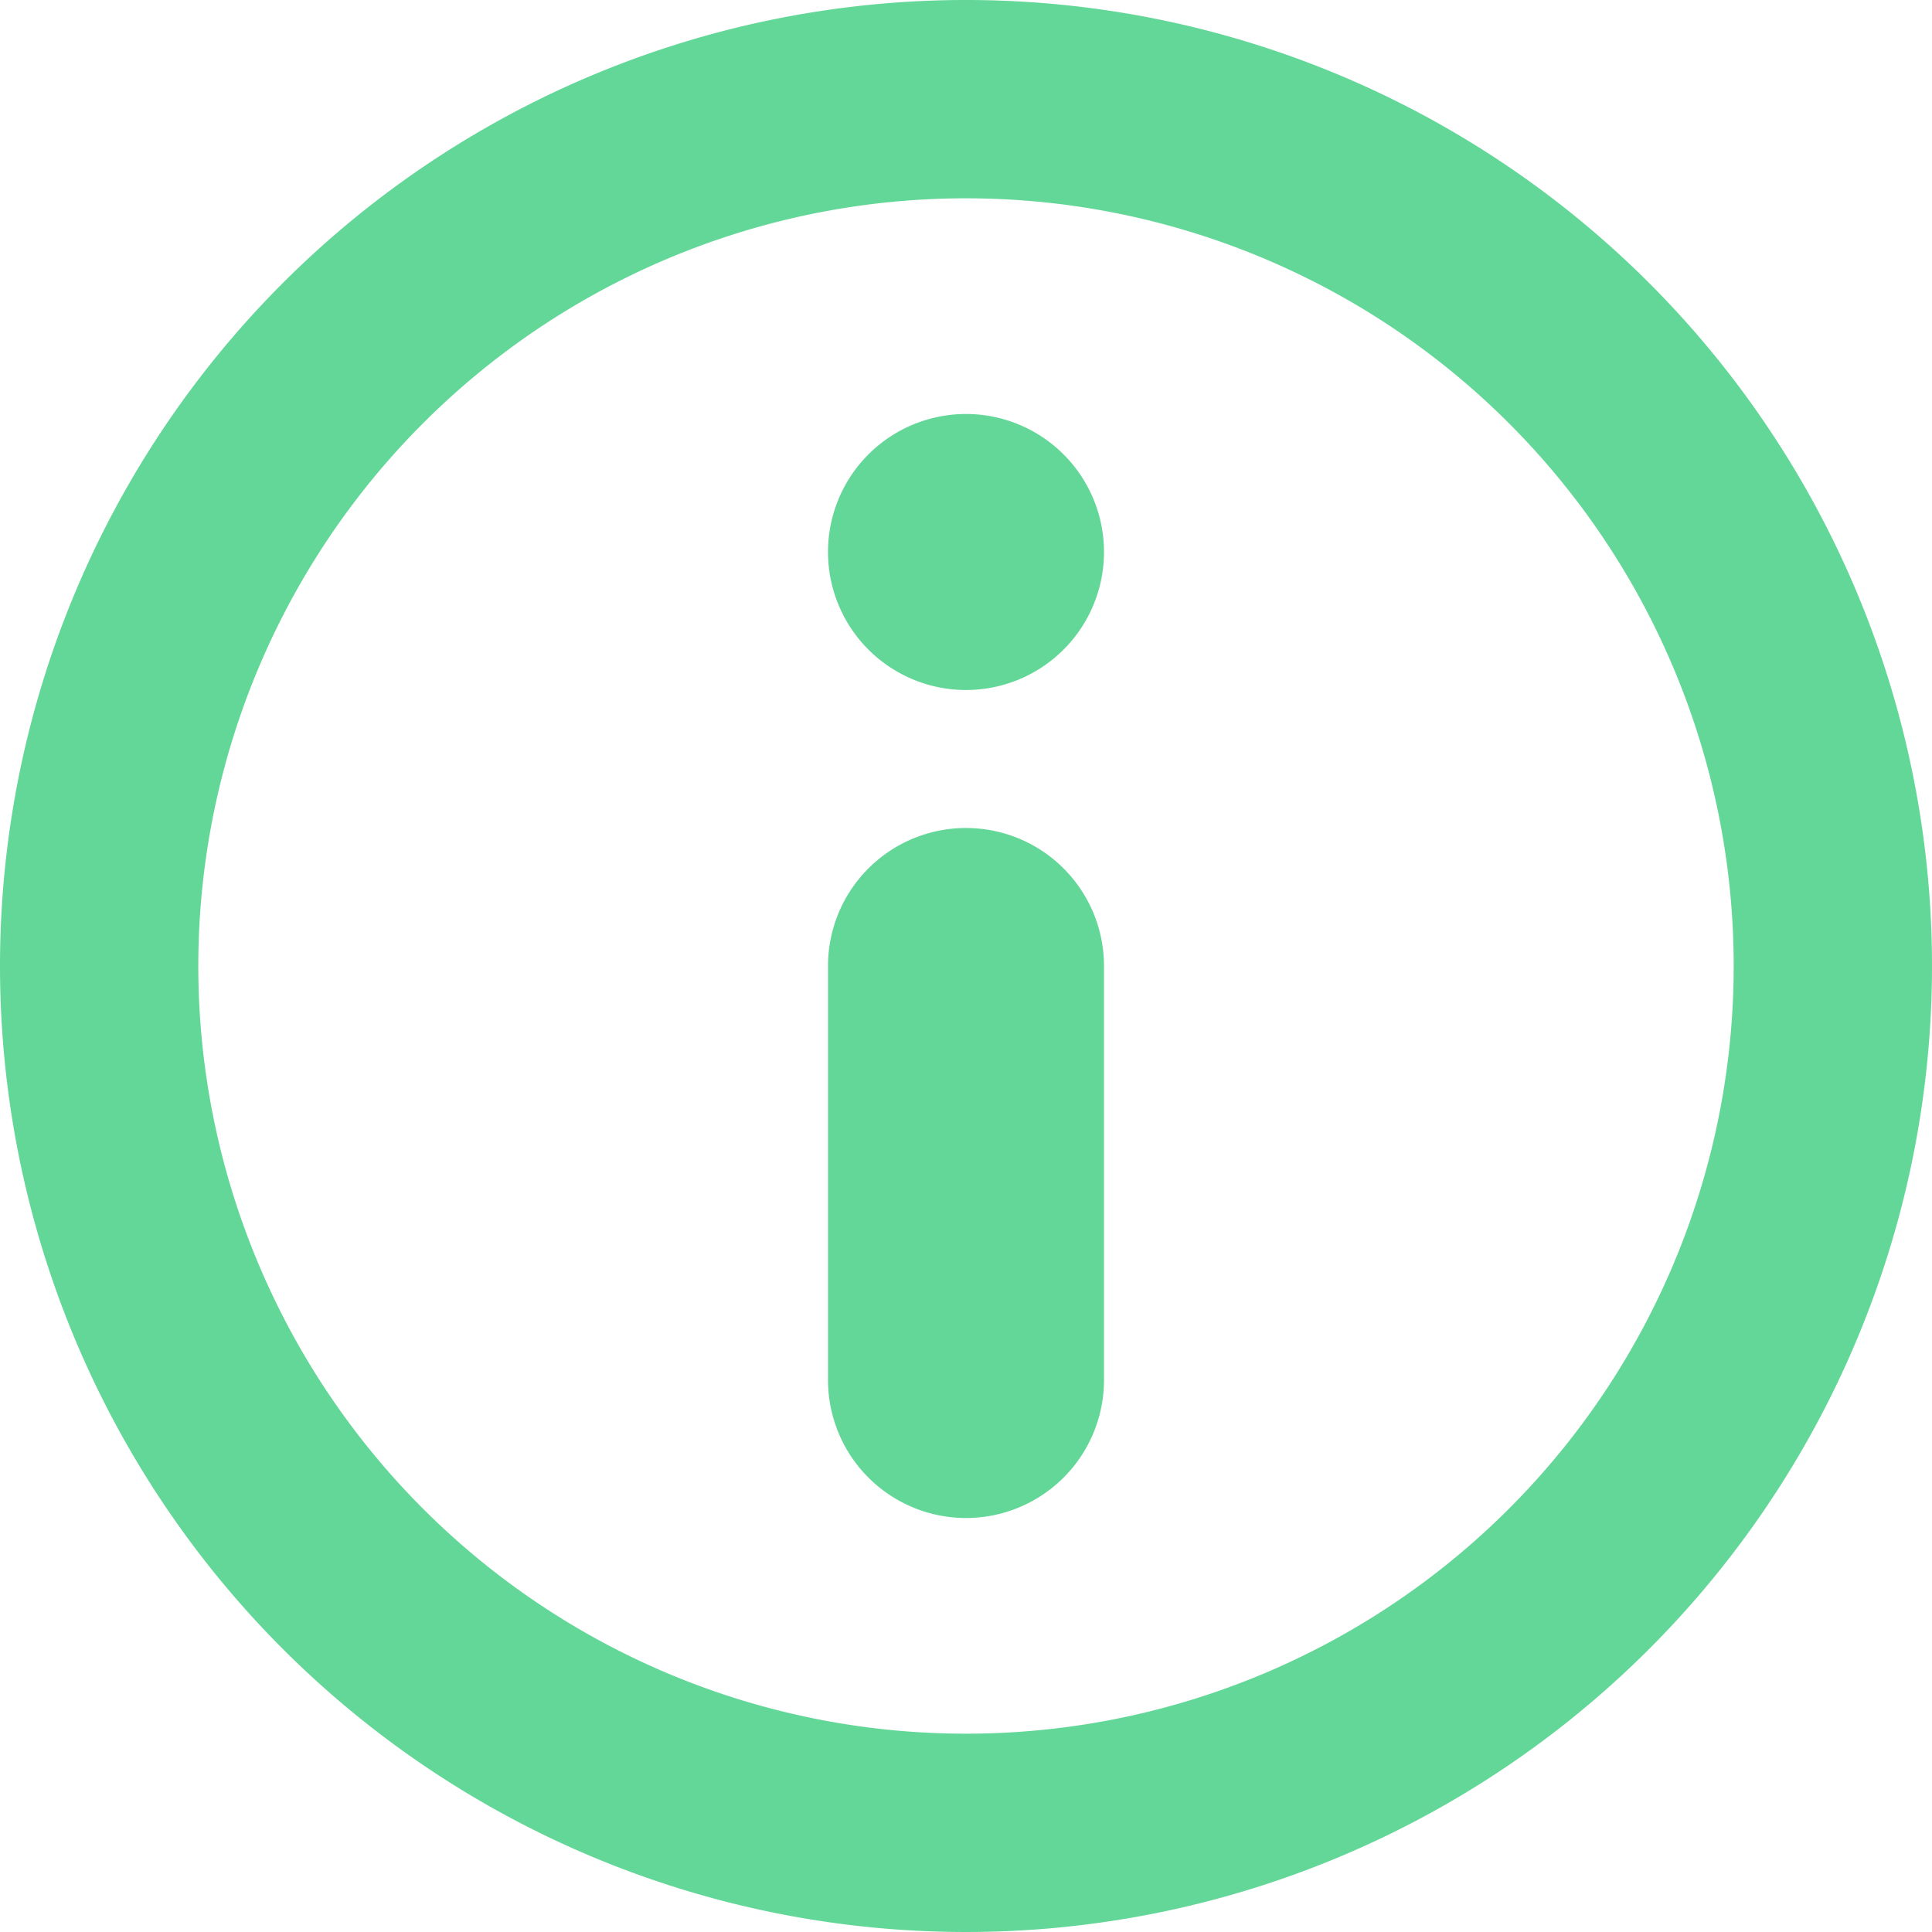 <svg xmlns="http://www.w3.org/2000/svg" viewBox="0 0 14 14">
  <defs>
    <style>
      .cls-1 {
        fill: #62d797;
        fill-rule: evenodd;
      }
    </style>
  </defs>
  <path id="i" class="cls-1" d="M241,125a7,7,0,1,1-7,7,7,7,0,0,1,7-7Zm0,1.437A5.563,5.563,0,1,1,235.437,132,5.563,5.563,0,0,1,241,126.437ZM241,128a1,1,0,1,1-1,1A1,1,0,0,1,241,128Zm0,3a1,1,0,0,1,1,1v3a1,1,0,0,1-2,0v-3A1,1,0,0,1,241,131Z" transform="translate(-234 -125)"/>
</svg>
